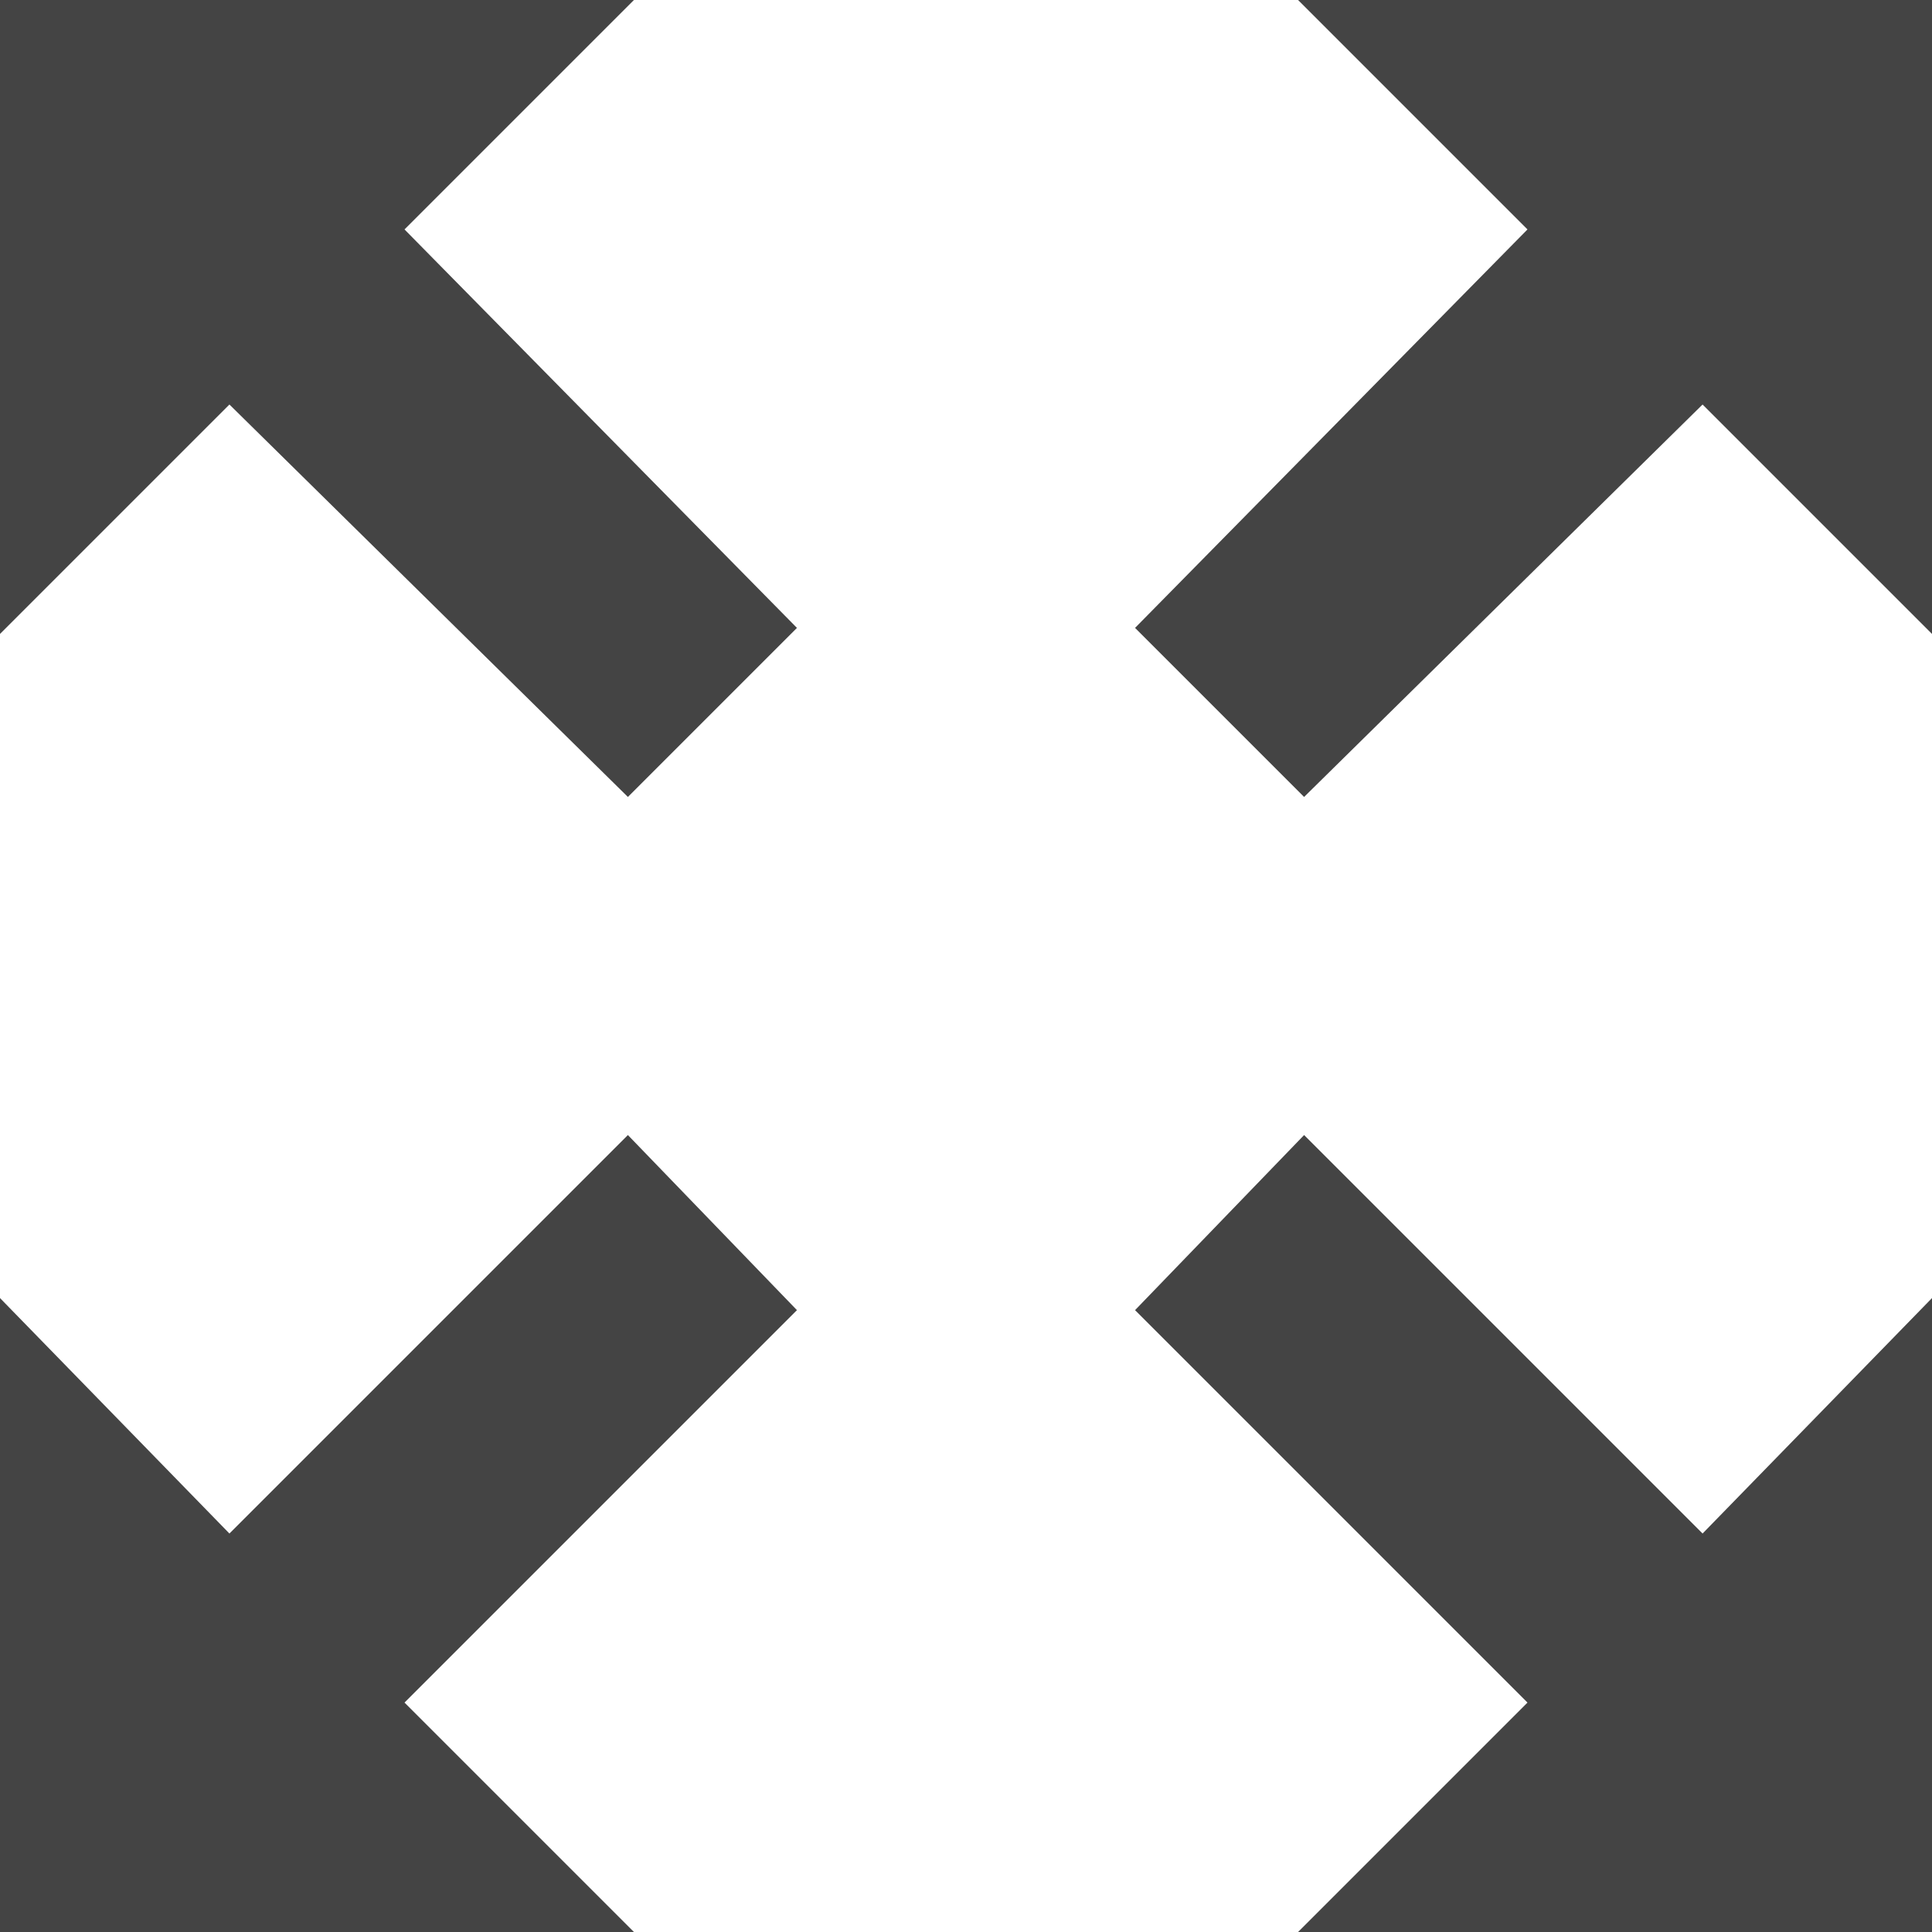 <?xml version="1.0" encoding="UTF-8" standalone="no"?>
<svg
   x="0px"
   y="0px"
   width="32px"
   height="32px"
   viewBox="0 0 32 32"
   xmlns="http://www.w3.org/2000/svg"
   xmlns:svg="http://www.w3.org/2000/svg">
  <polygon
     fill="#444444"
     points="313.8,255.8 320.4,262.3 323.2,259.5 316.7,252.9 320.5,249.1 310,249.1 310,259.6 "
     id="tl"
     transform="translate(-310,-249.1)" />
  <polygon
     fill="#444444"
     points="342,259.6 342,249.1 331.5,249.1 335.3,252.9 328.8,259.5 331.6,262.3 338.2,255.8 "
     id="tr"
     transform="translate(-310,-249.1)" />
  <polygon
     fill="#444444"
     points="310,270.6 310,281.1 320.5,281.1 316.7,277.3 323.2,270.8 320.4,267.9 313.8,274.5 "
     id="bl"
     transform="translate(-310,-249.1)" />
  <polygon
     fill="#444444"
     points="338.2,274.5 331.6,267.9 328.8,270.8 335.3,277.3 331.5,281.1 342,281.1 342,270.6 "
     id="br"
     transform="translate(-310,-249.1)" />
</svg>
